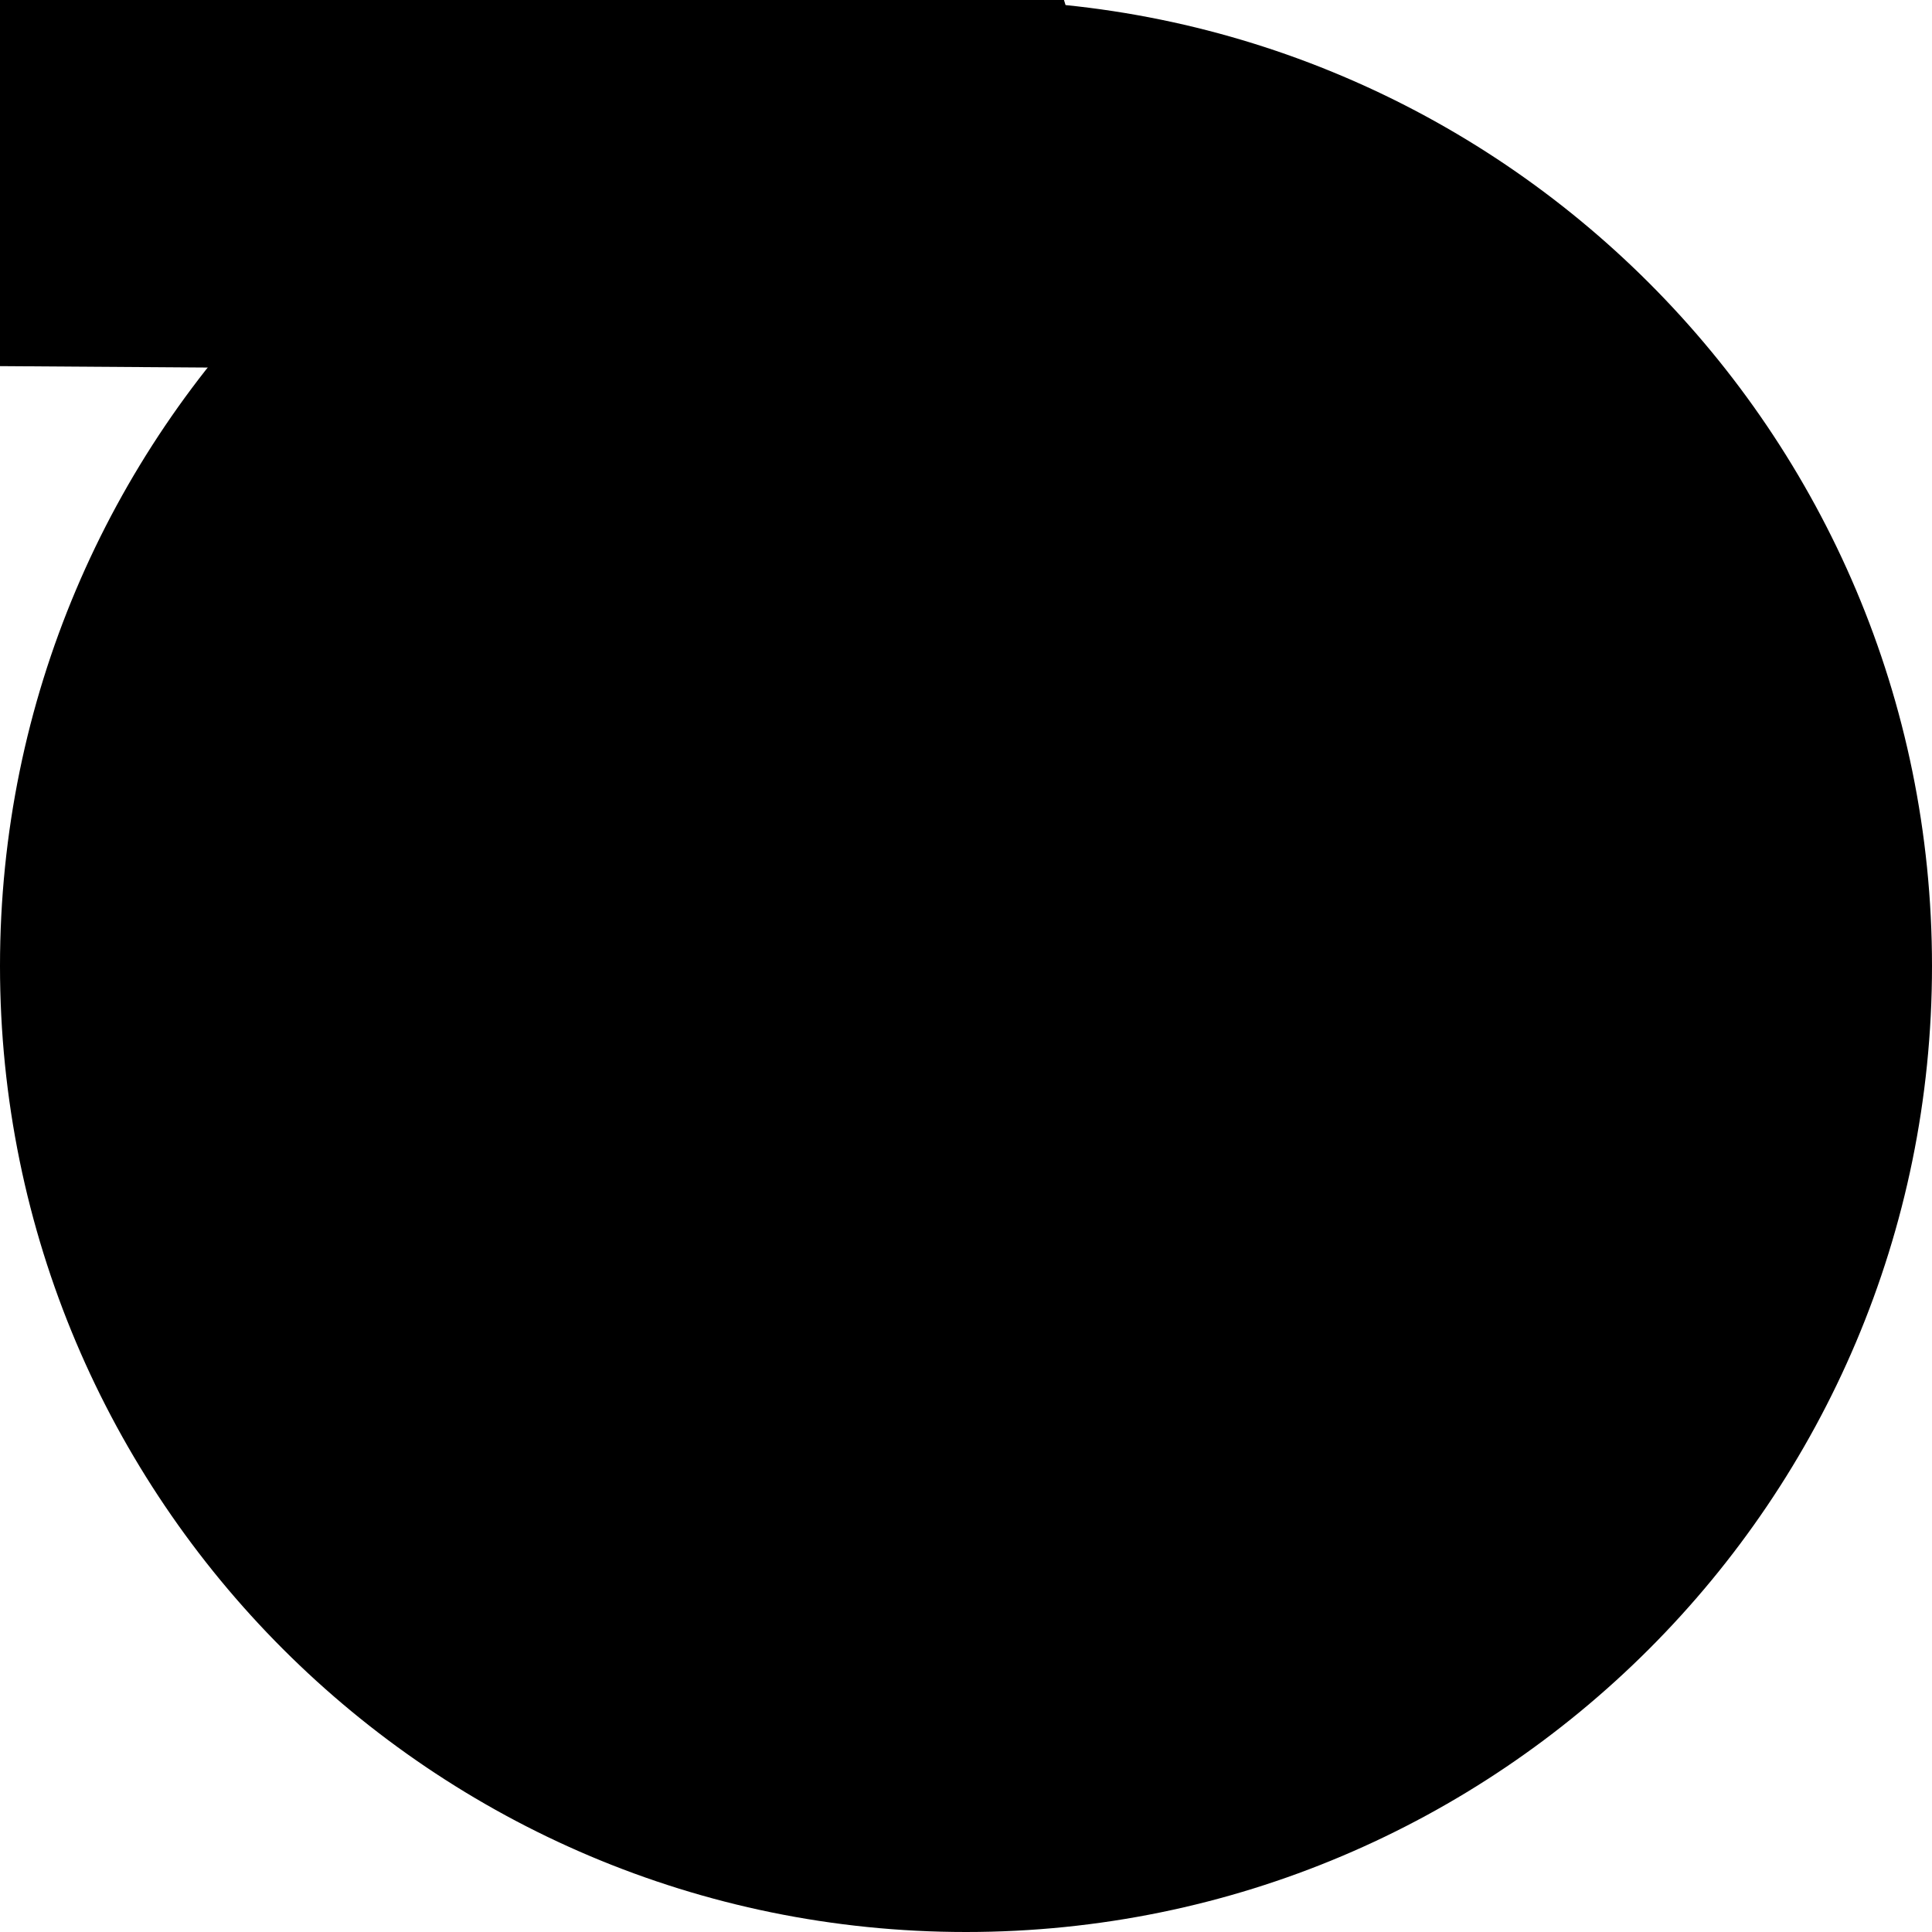 <?xml version="1.0" encoding="utf-8"?>
<!--
  ~ Copyright 2018 Red Hat, Inc. and/or its affiliates.
  ~
  ~ Licensed under the Apache License, Version 2.0 (the "License");
  ~ you may not use this file except in compliance with the License.
  ~ You may obtain a copy of the License at
  ~
  ~   http://www.apache.org/licenses/LICENSE-2.0
  ~
  ~ Unless required by applicable law or agreed to in writing, software
  ~ distributed under the License is distributed on an "AS IS" BASIS,
  ~ WITHOUT WARRANTIES OR CONDITIONS OF ANY KIND, either express or implied.
  ~ See the License for the specific language governing permissions and
  ~ limitations under the License.
  -->
<!-- add  filter="url(#selectShadow)"  to make the selection shadow -->
<svg id="event" version="1.1" xmlns="http://www.w3.org/2000/svg" xmlns:xlink="http://www.w3.org/1999/xlink"
		 xmlns:stunner="http://kiegroup.org/2017/stunner"
		 x="0px" y="0px" width="56px" height="56px"
		 viewBox="0 0 448 448"
		 style="enable-background:new 0 0 448 448; width: 56px; height: 56px;" xml:space="preserve">
<path class="event_background" d="M444,224c0,39.9-9.8,76.8-29.6,110.5c-19.7,33.7-46.4,60.4-80,80S263.9,444,224,444
    s-76.8-9.8-110.5-29.6c-33.7-19.7-60.4-46.4-80-80S4,263.9,4,224s9.8-76.8,29.6-110.5s46.5-60.4,80-80S184.1,4,224,4
    s76.8,9.8,110.5,29.6s60.4,46.5,80,80S444,184.1,444,224z"/>
	<path class="event_border" stunner:shape-state="fill" d="M224,0C100.3,0,0,100.3,0,224s100.3,224,224,224s224-100.3,224-224S347.7,0,224,0z M224,432
	c-114.9,0-208-93.1-208-208S109.1,16,224,16s208,93.1,208,208S338.9,432,224,432z"/>
	<g transform="translate(-62,-110) scale(2,2)">
	<path class="event_icon"  d="m93.348,0c-11.456,0.056 -23.832,5.421 -34.364,19.101c-23.928,-2.54 -31.263,12.026 -34.025,23.562c-38.699,5.229 -27.989,57.244 2.18,54.76c0,0 92.118,0.636 102.005,0.688c27.628,1.945 42.757,-51.754 1.106,-66.493c-0.144,-16.044 -17.158,-31.715 -36.902,-31.618z"/>
</g>
</svg>